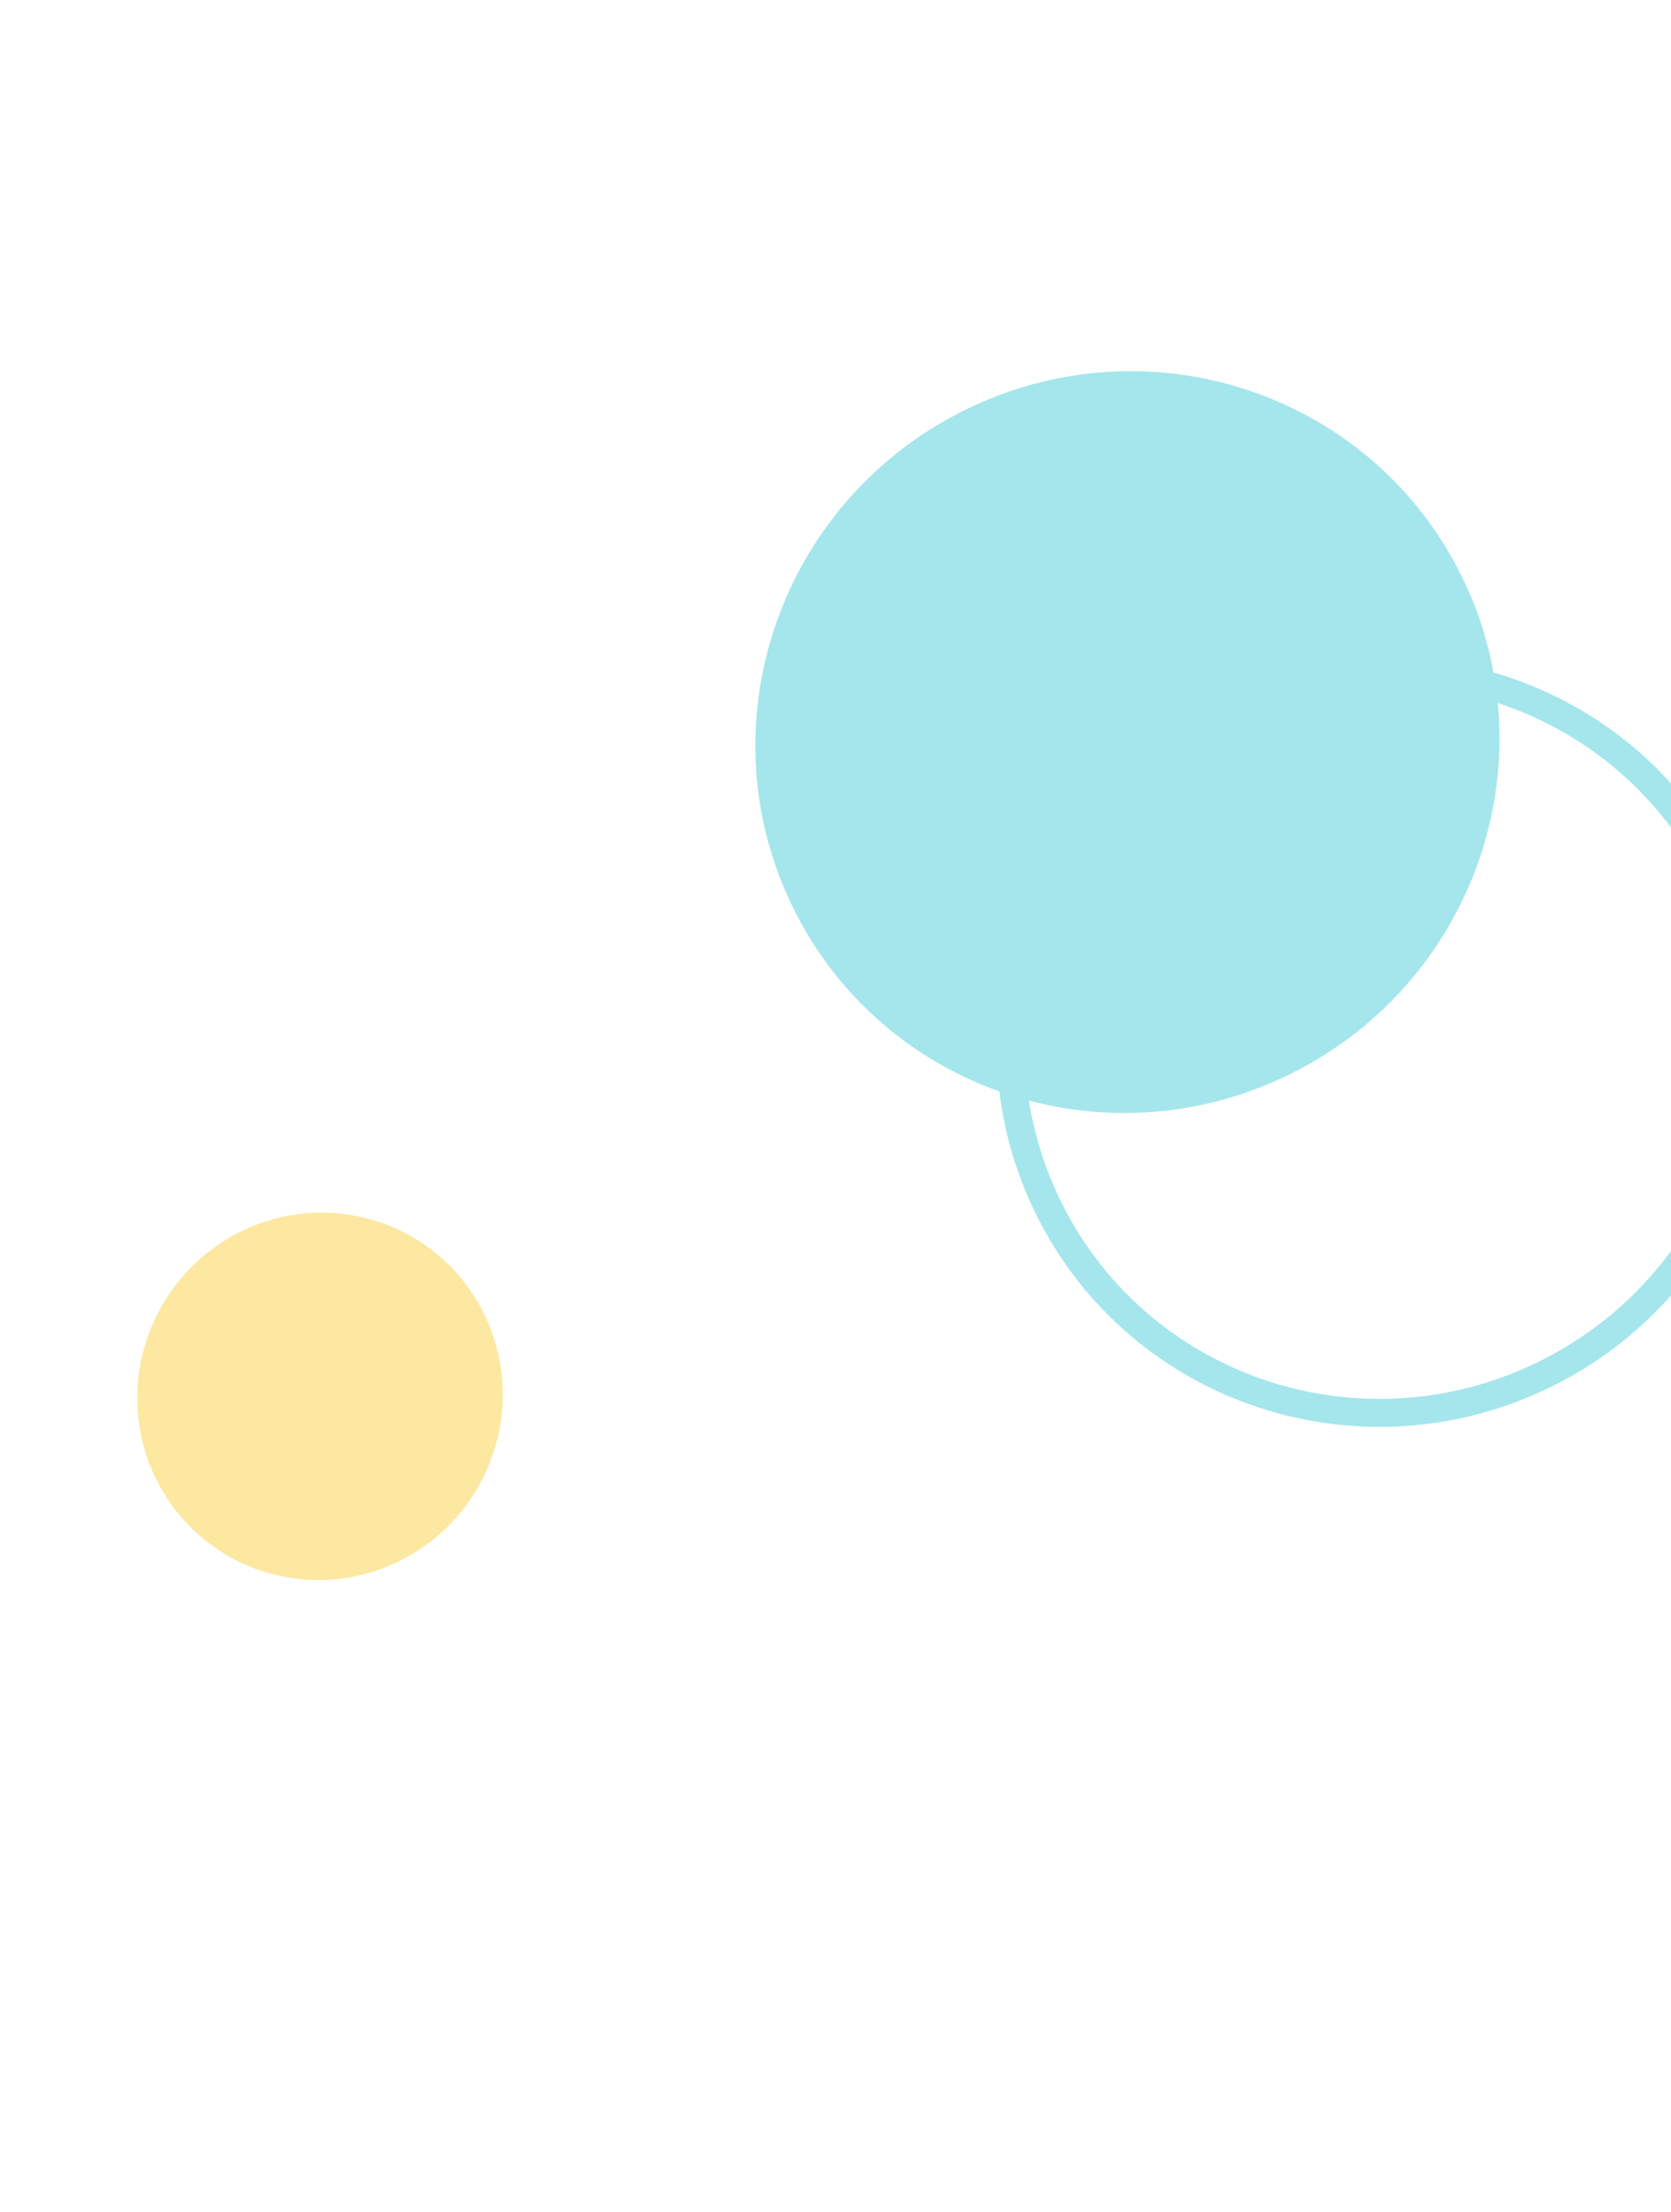 <svg width="179" height="237" viewBox="0 0 179 237" fill="none" xmlns="http://www.w3.org/2000/svg">
<g opacity="0.5">
<path d="M112.395 129.576C122.149 149.155 146.05 156.998 165.779 147.094C185.509 137.19 193.595 113.289 183.841 93.71C174.087 74.13 150.186 66.287 130.456 76.192C110.727 86.096 102.641 109.997 112.395 129.576Z" stroke="#49CED9" stroke-width="3" stroke-miterlimit="10"/>
<path d="M85.291 97.922C95.311 117.368 119.319 124.887 138.914 114.718C158.509 104.549 166.271 80.541 156.251 61.095C146.231 41.65 122.224 34.13 102.629 44.3C83.034 54.469 75.271 78.477 85.291 97.922Z" fill="#49CED9"/>
<path d="M15.333 144.852C12.625 155.399 18.912 166.077 29.376 168.702C39.84 171.328 50.518 164.906 53.227 154.36C55.935 143.813 49.648 133.135 39.184 130.509C28.72 127.884 18.041 134.305 15.333 144.852Z" fill="#FAD141"/>
</g>
</svg>
